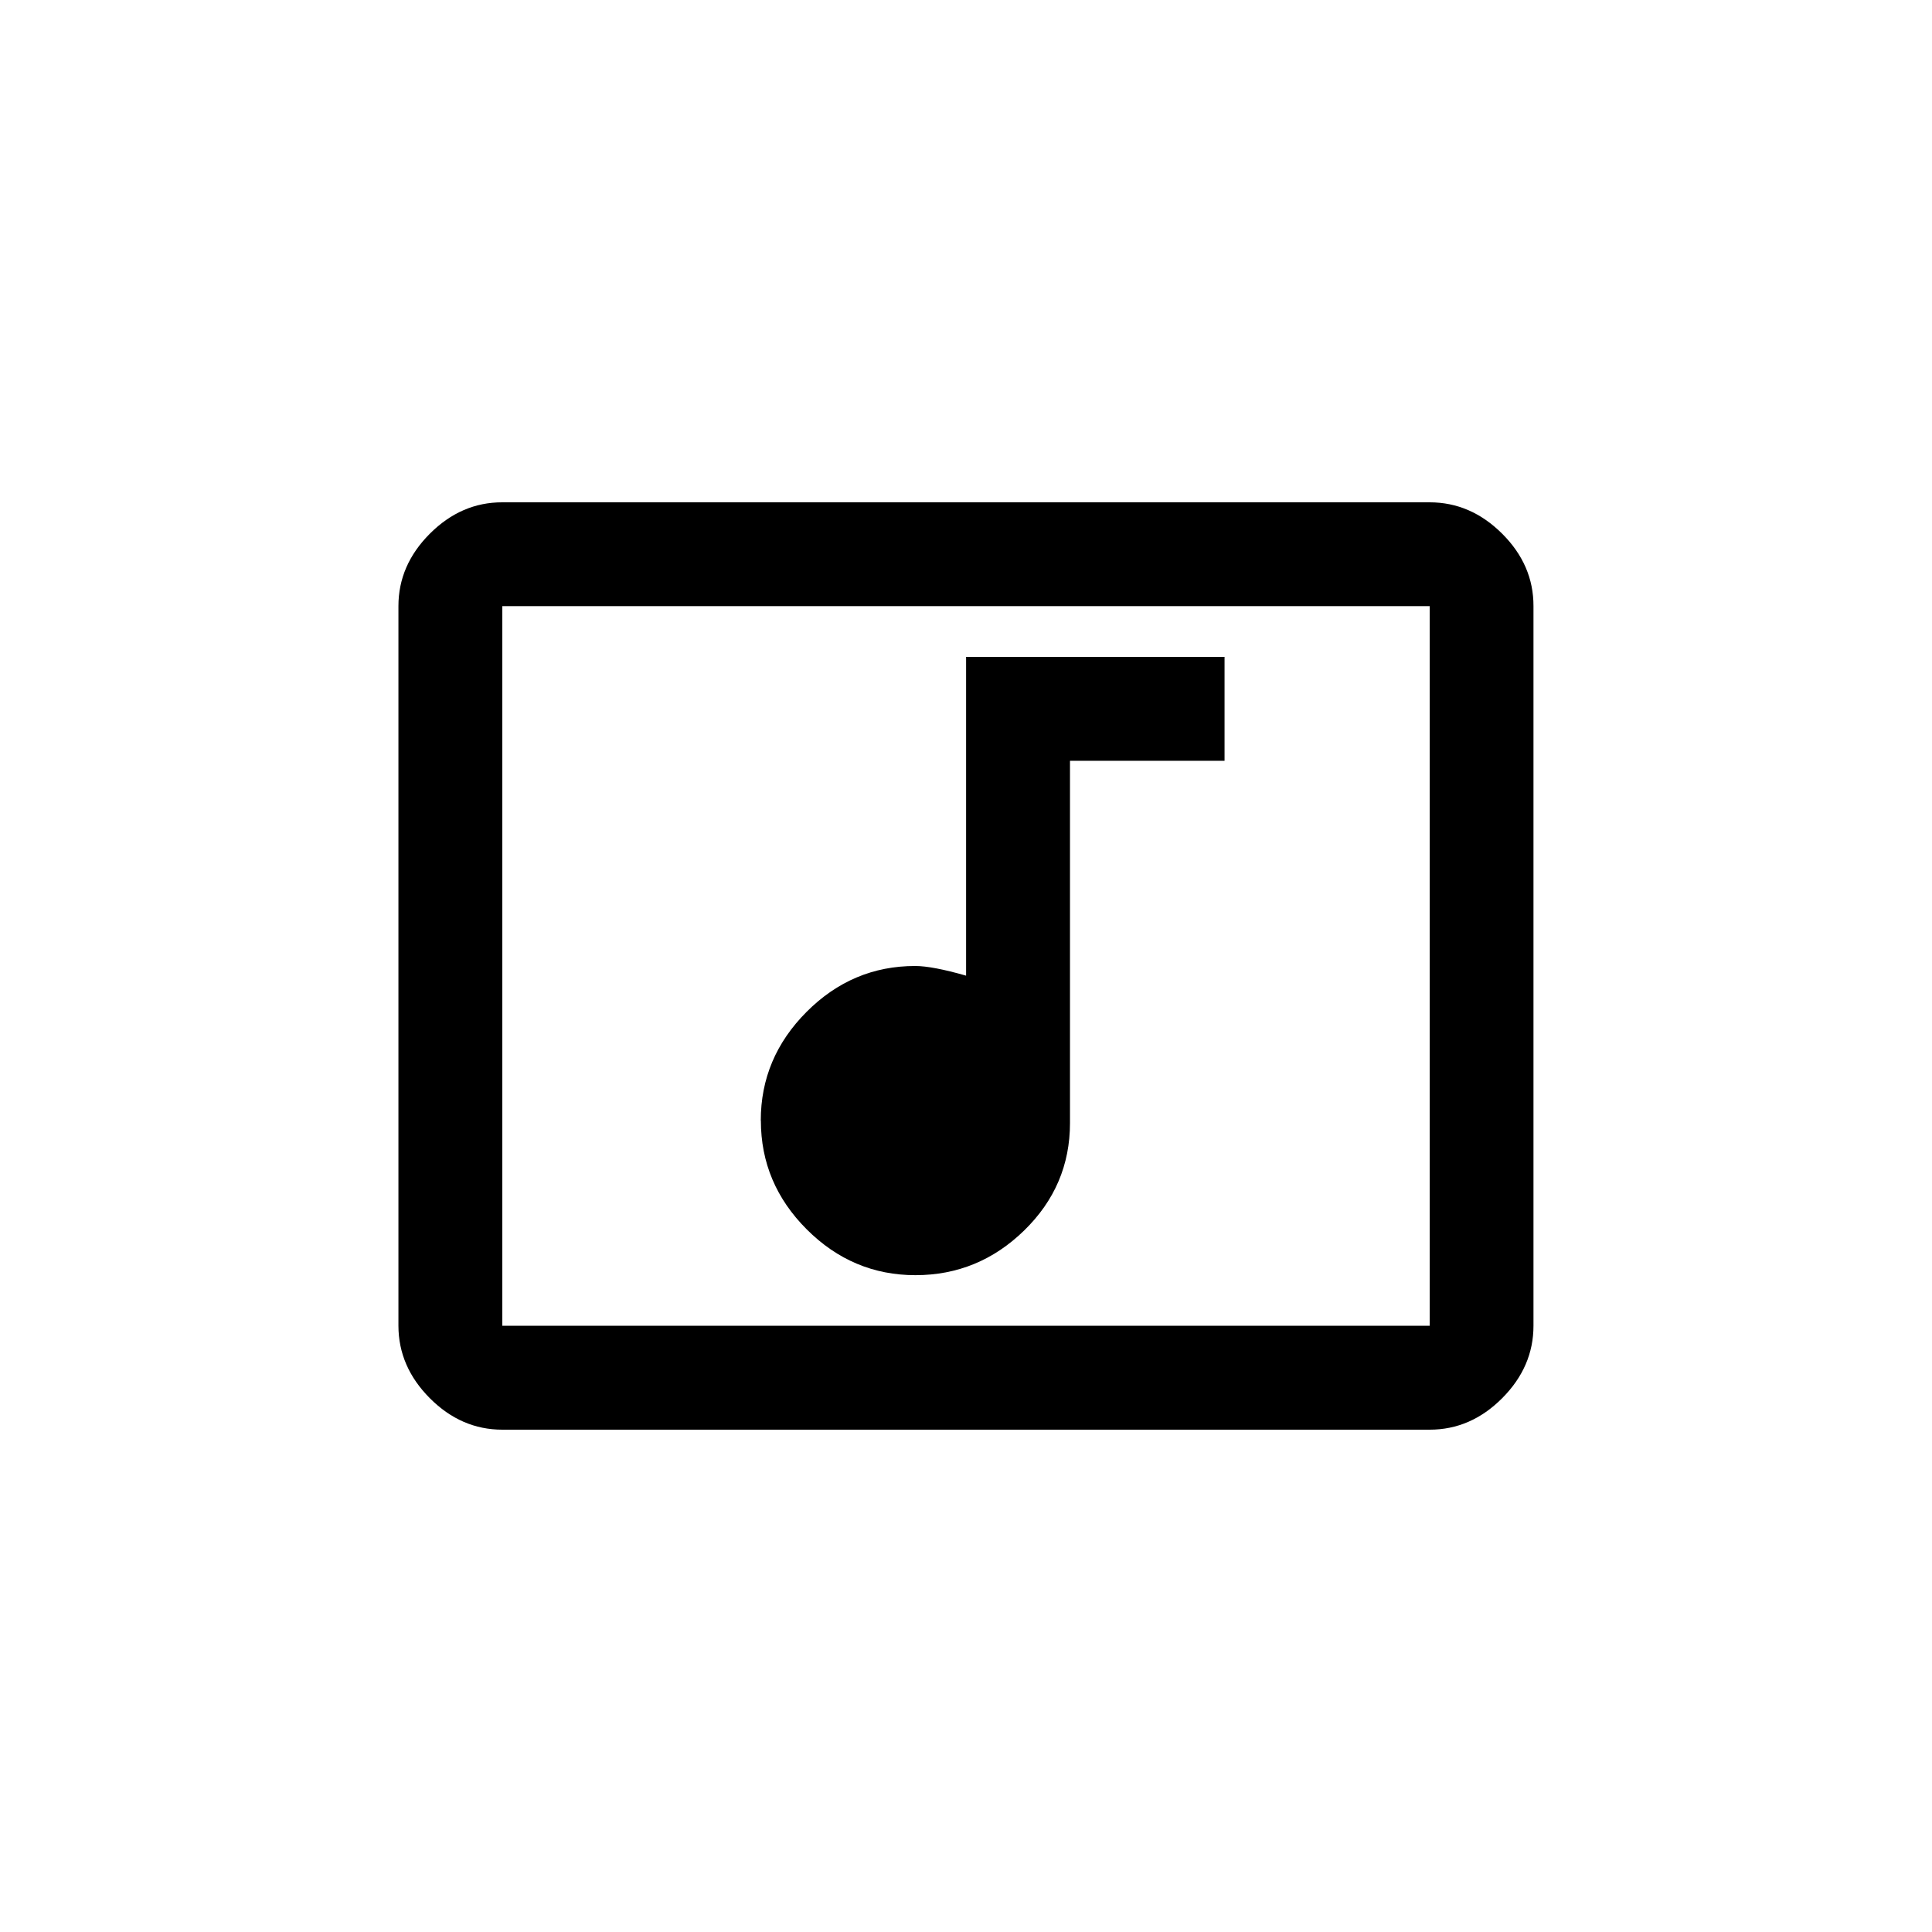 <!-- Generated by IcoMoon.io -->
<svg version="1.1" xmlns="http://www.w3.org/2000/svg" width="40" height="40" viewBox="0 0 40 40">
<title>mt-music_video</title>
<path d="M15.751 23.2q0-1.3 0.949-2.251t2.251-0.949q0.351 0 1.051 0.2v-6.6h5.351v2.151h-3.2v7.5q0 1.3-0.949 2.225t-2.251 0.925-2.251-0.949-0.949-2.251zM29.6 27.449v-14.9h-19.2v14.9h19.2zM29.6 10.4q0.849 0 1.5 0.649t0.649 1.5v14.9q0 0.849-0.649 1.5t-1.5 0.651h-19.2q-0.851 0-1.5-0.651t-0.651-1.5v-14.9q0-0.849 0.651-1.5t1.5-0.649h19.2z"></path>
</svg>
